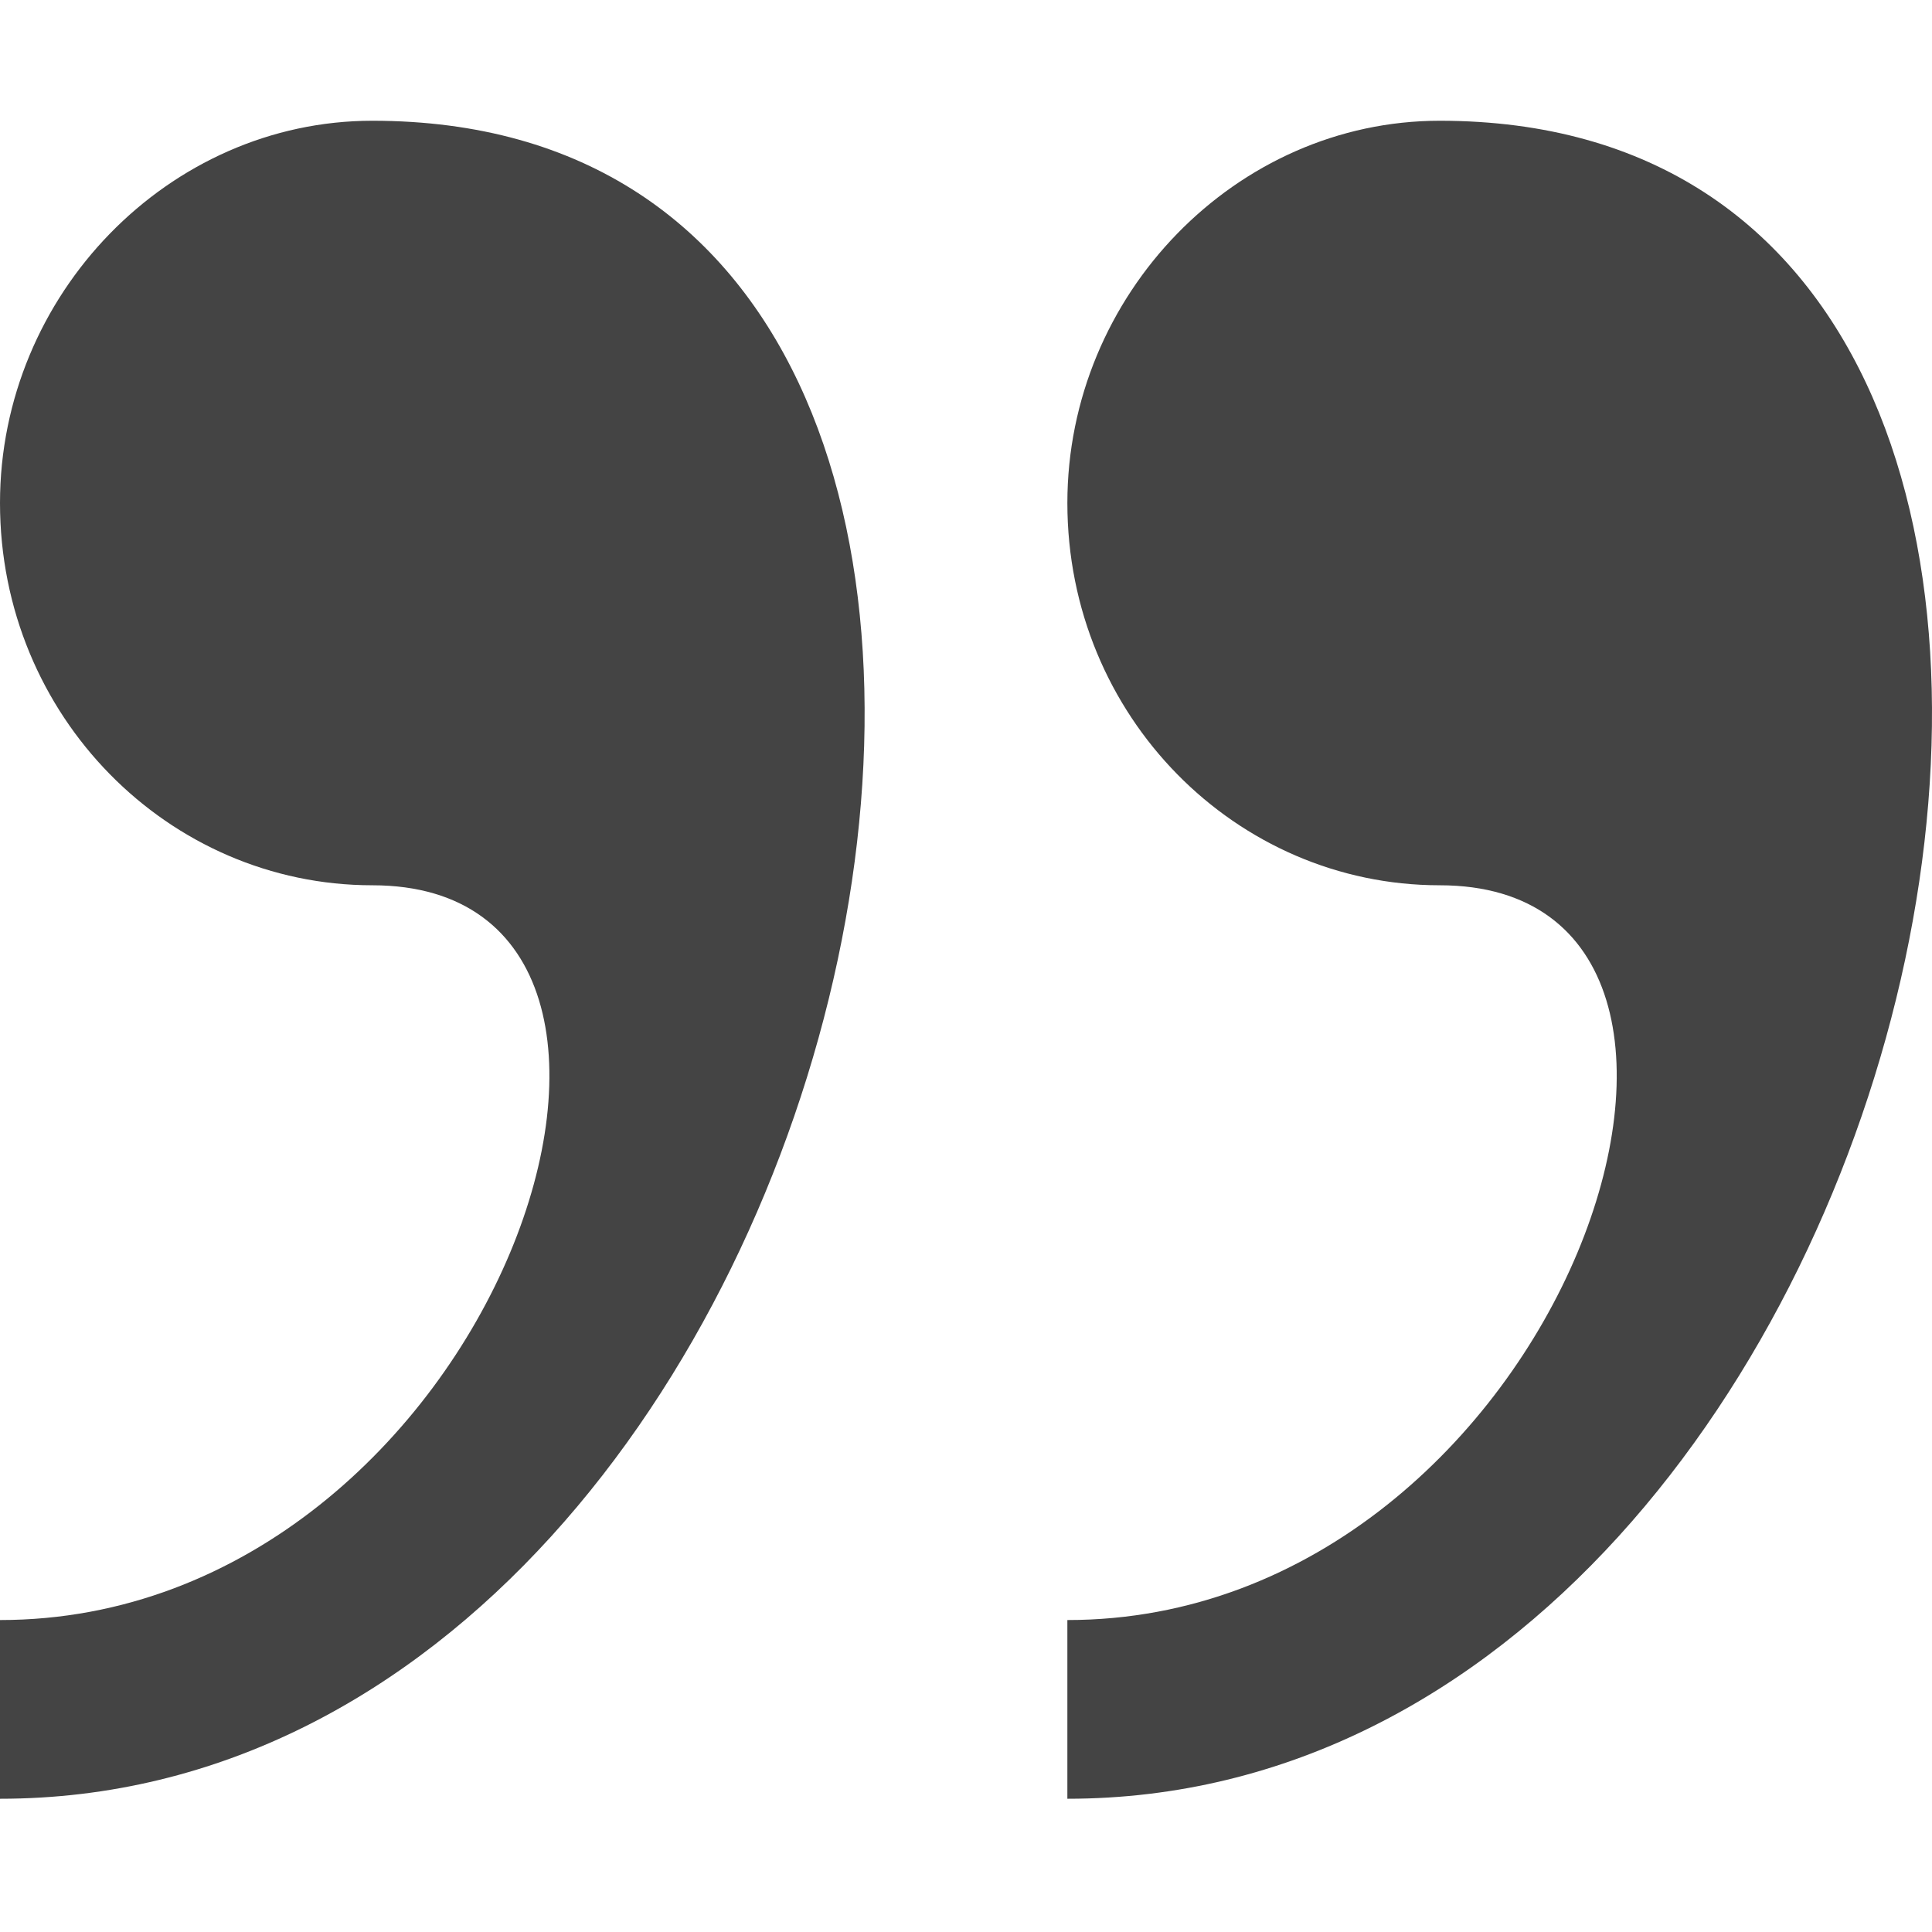 <svg width="32" height="32" viewBox="0 0 32 32" xmlns="http://www.w3.org/2000/svg"><g class="nc-icon-wrapper" fill="#444444"><path d="M6.167 2C2.796 2 0 4.878 0 8.331c0 3.536 2.796 6.332 6.167 6.332 6.085 0 2.056 12.17-6.167 12.17v2.96C14.636 29.793 20.31 2 6.167 2zm17.679 0c-3.372 0-6.167 2.878-6.167 6.331 0 3.536 2.795 6.332 6.167 6.332 6.084 0 2.055 12.17-6.167 12.17v2.96C32.315 29.793 37.989 2 23.846 2z"></path></g></svg>